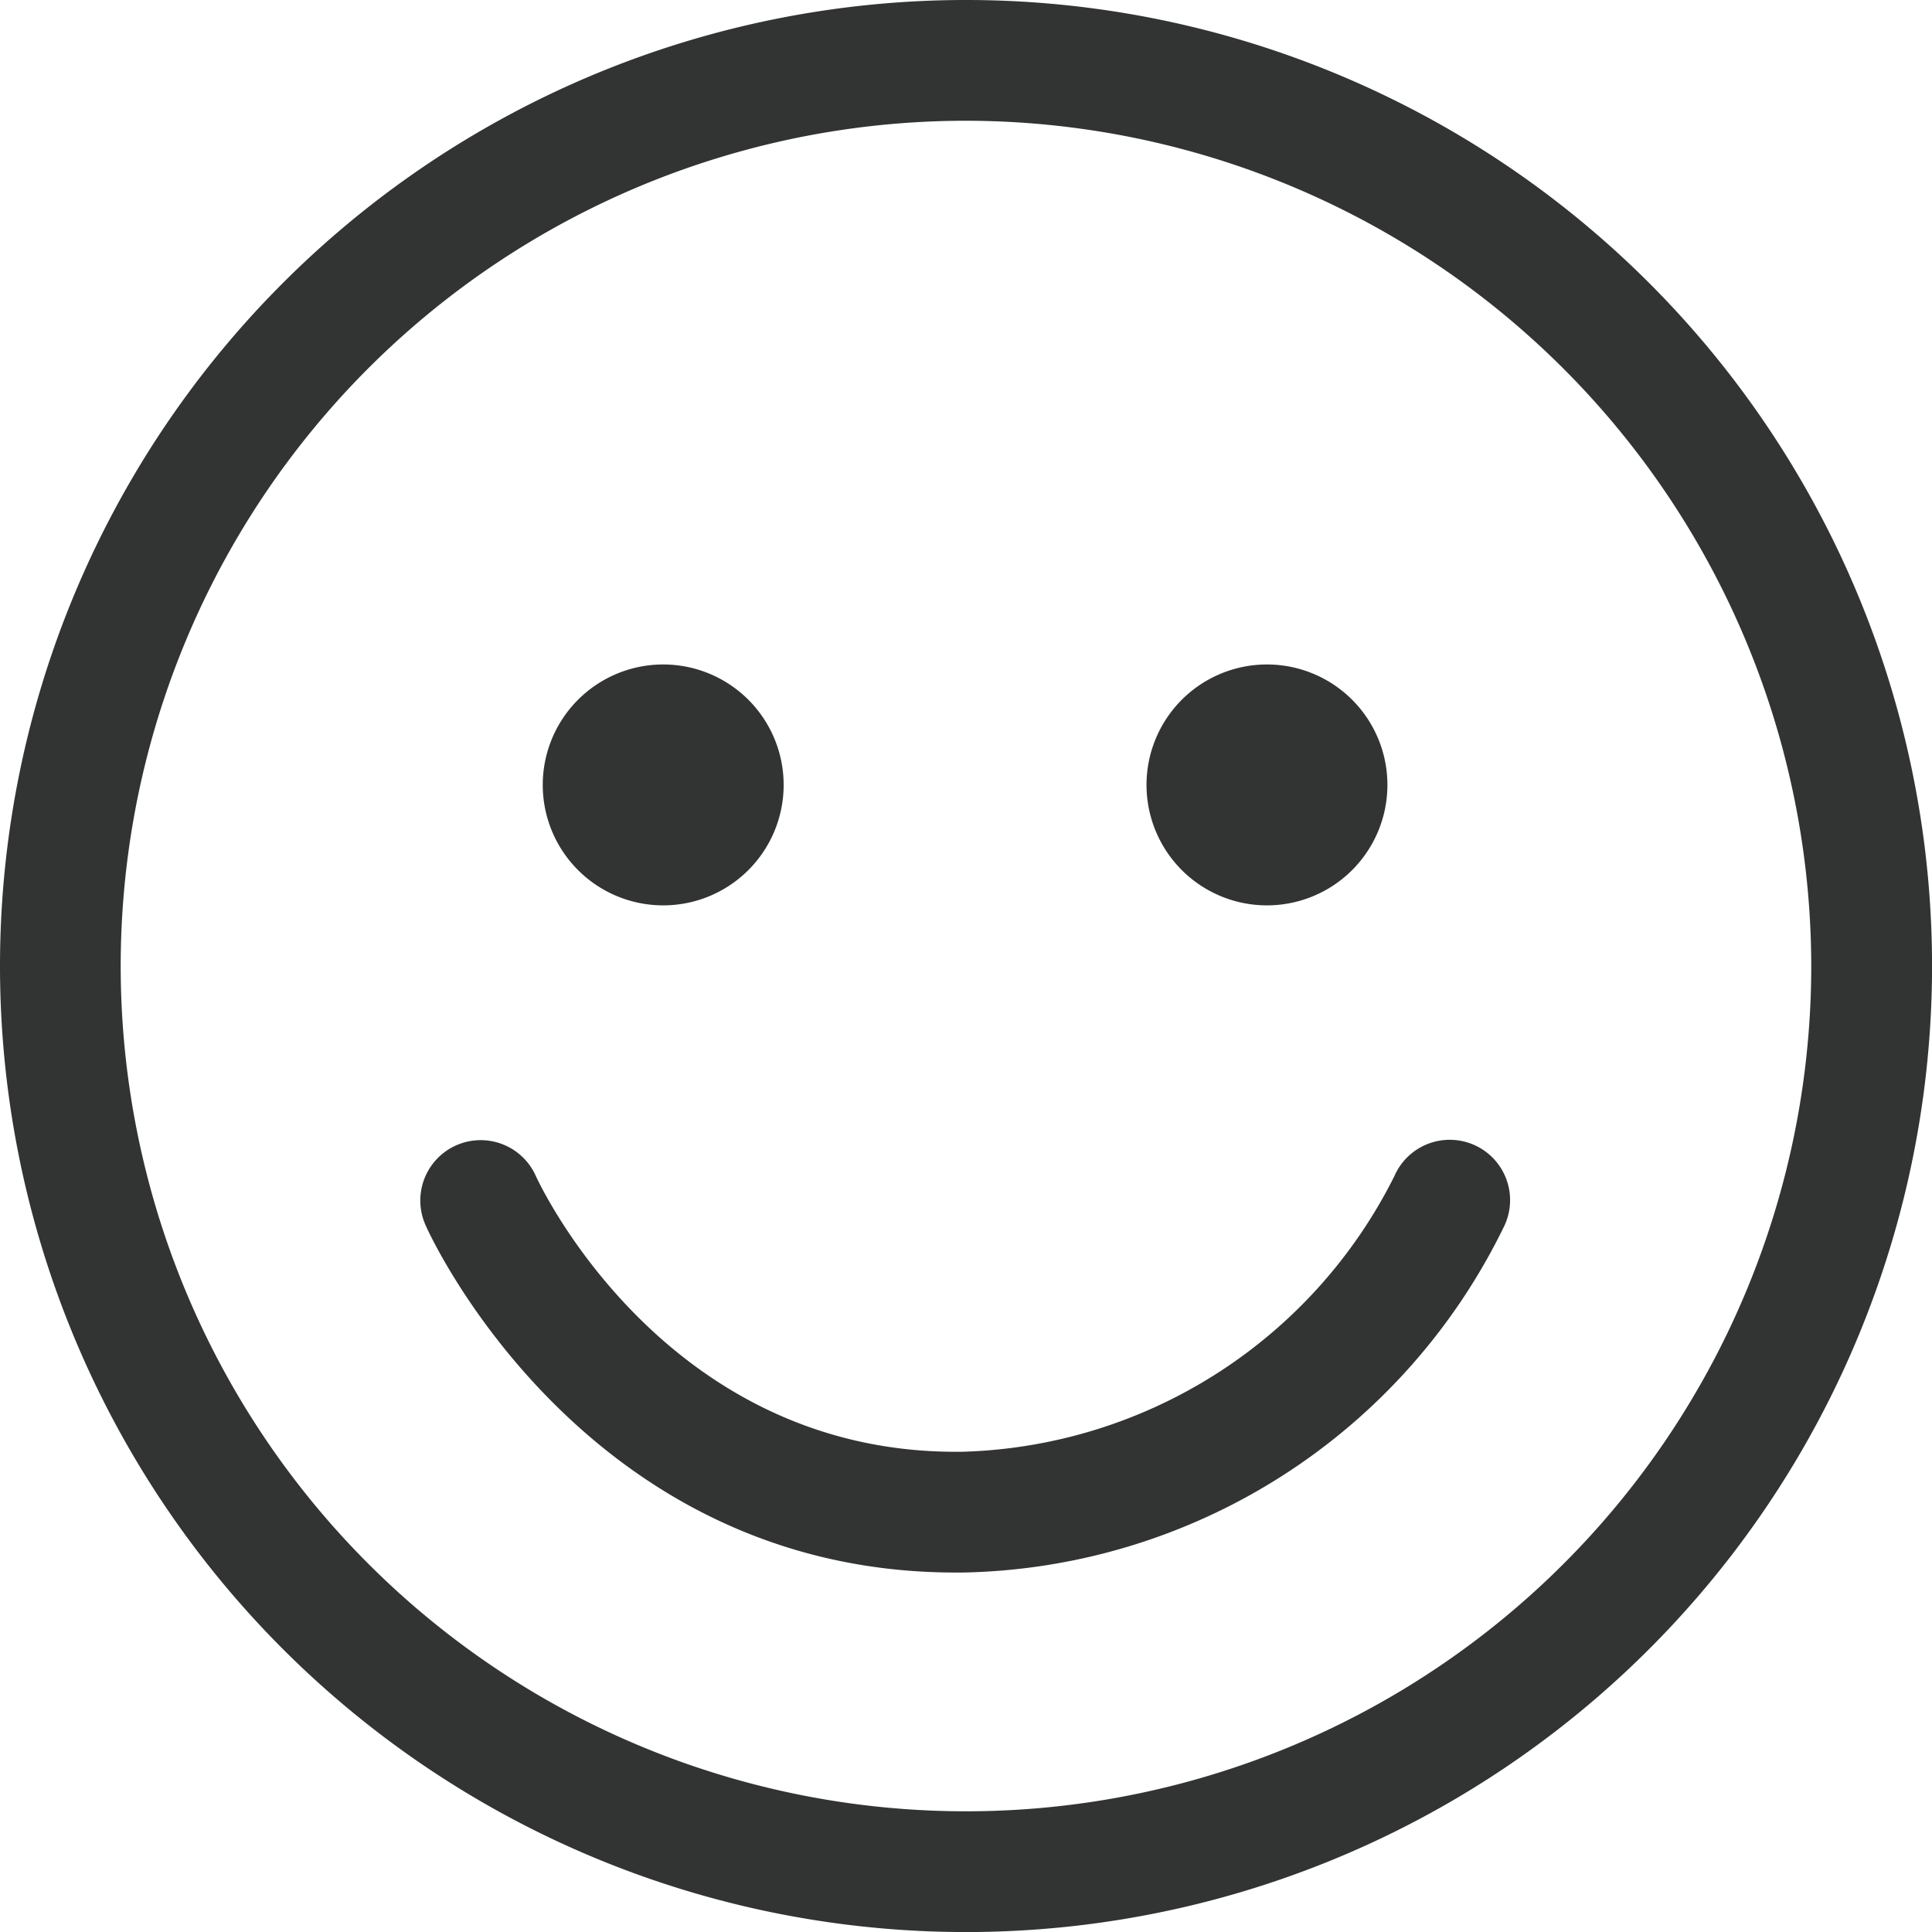 <svg xmlns="http://www.w3.org/2000/svg" width="37.999" height="38" viewBox="0 0 37.999 38">
  <path id="表情" d="M19.016,38a19,19,0,1,1,19-19A19,19,0,0,1,19.016,38Zm0-35.625A16.625,16.625,0,1,0,35.64,19,16.643,16.643,0,0,0,19.016,2.375Zm-.062,28.554h-.144c-7.253,0-10.3-6.545-10.421-6.826a1.187,1.187,0,0,1,2.162-.982c.1.224,2.562,5.433,8.264,5.433h.112a9.806,9.806,0,0,0,8.514-5.422,1.187,1.187,0,1,1,2.168.967A12.091,12.091,0,0,1,18.954,30.929Zm5.981-13.122a2.369,2.369,0,1,1,2.369-2.37A2.369,2.369,0,0,1,24.934,17.807Zm-11.875,0a2.369,2.369,0,1,1,2.369-2.37A2.369,2.369,0,0,1,13.06,17.807Z" transform="translate(-0.016)" fill="#323333"/>
</svg>
